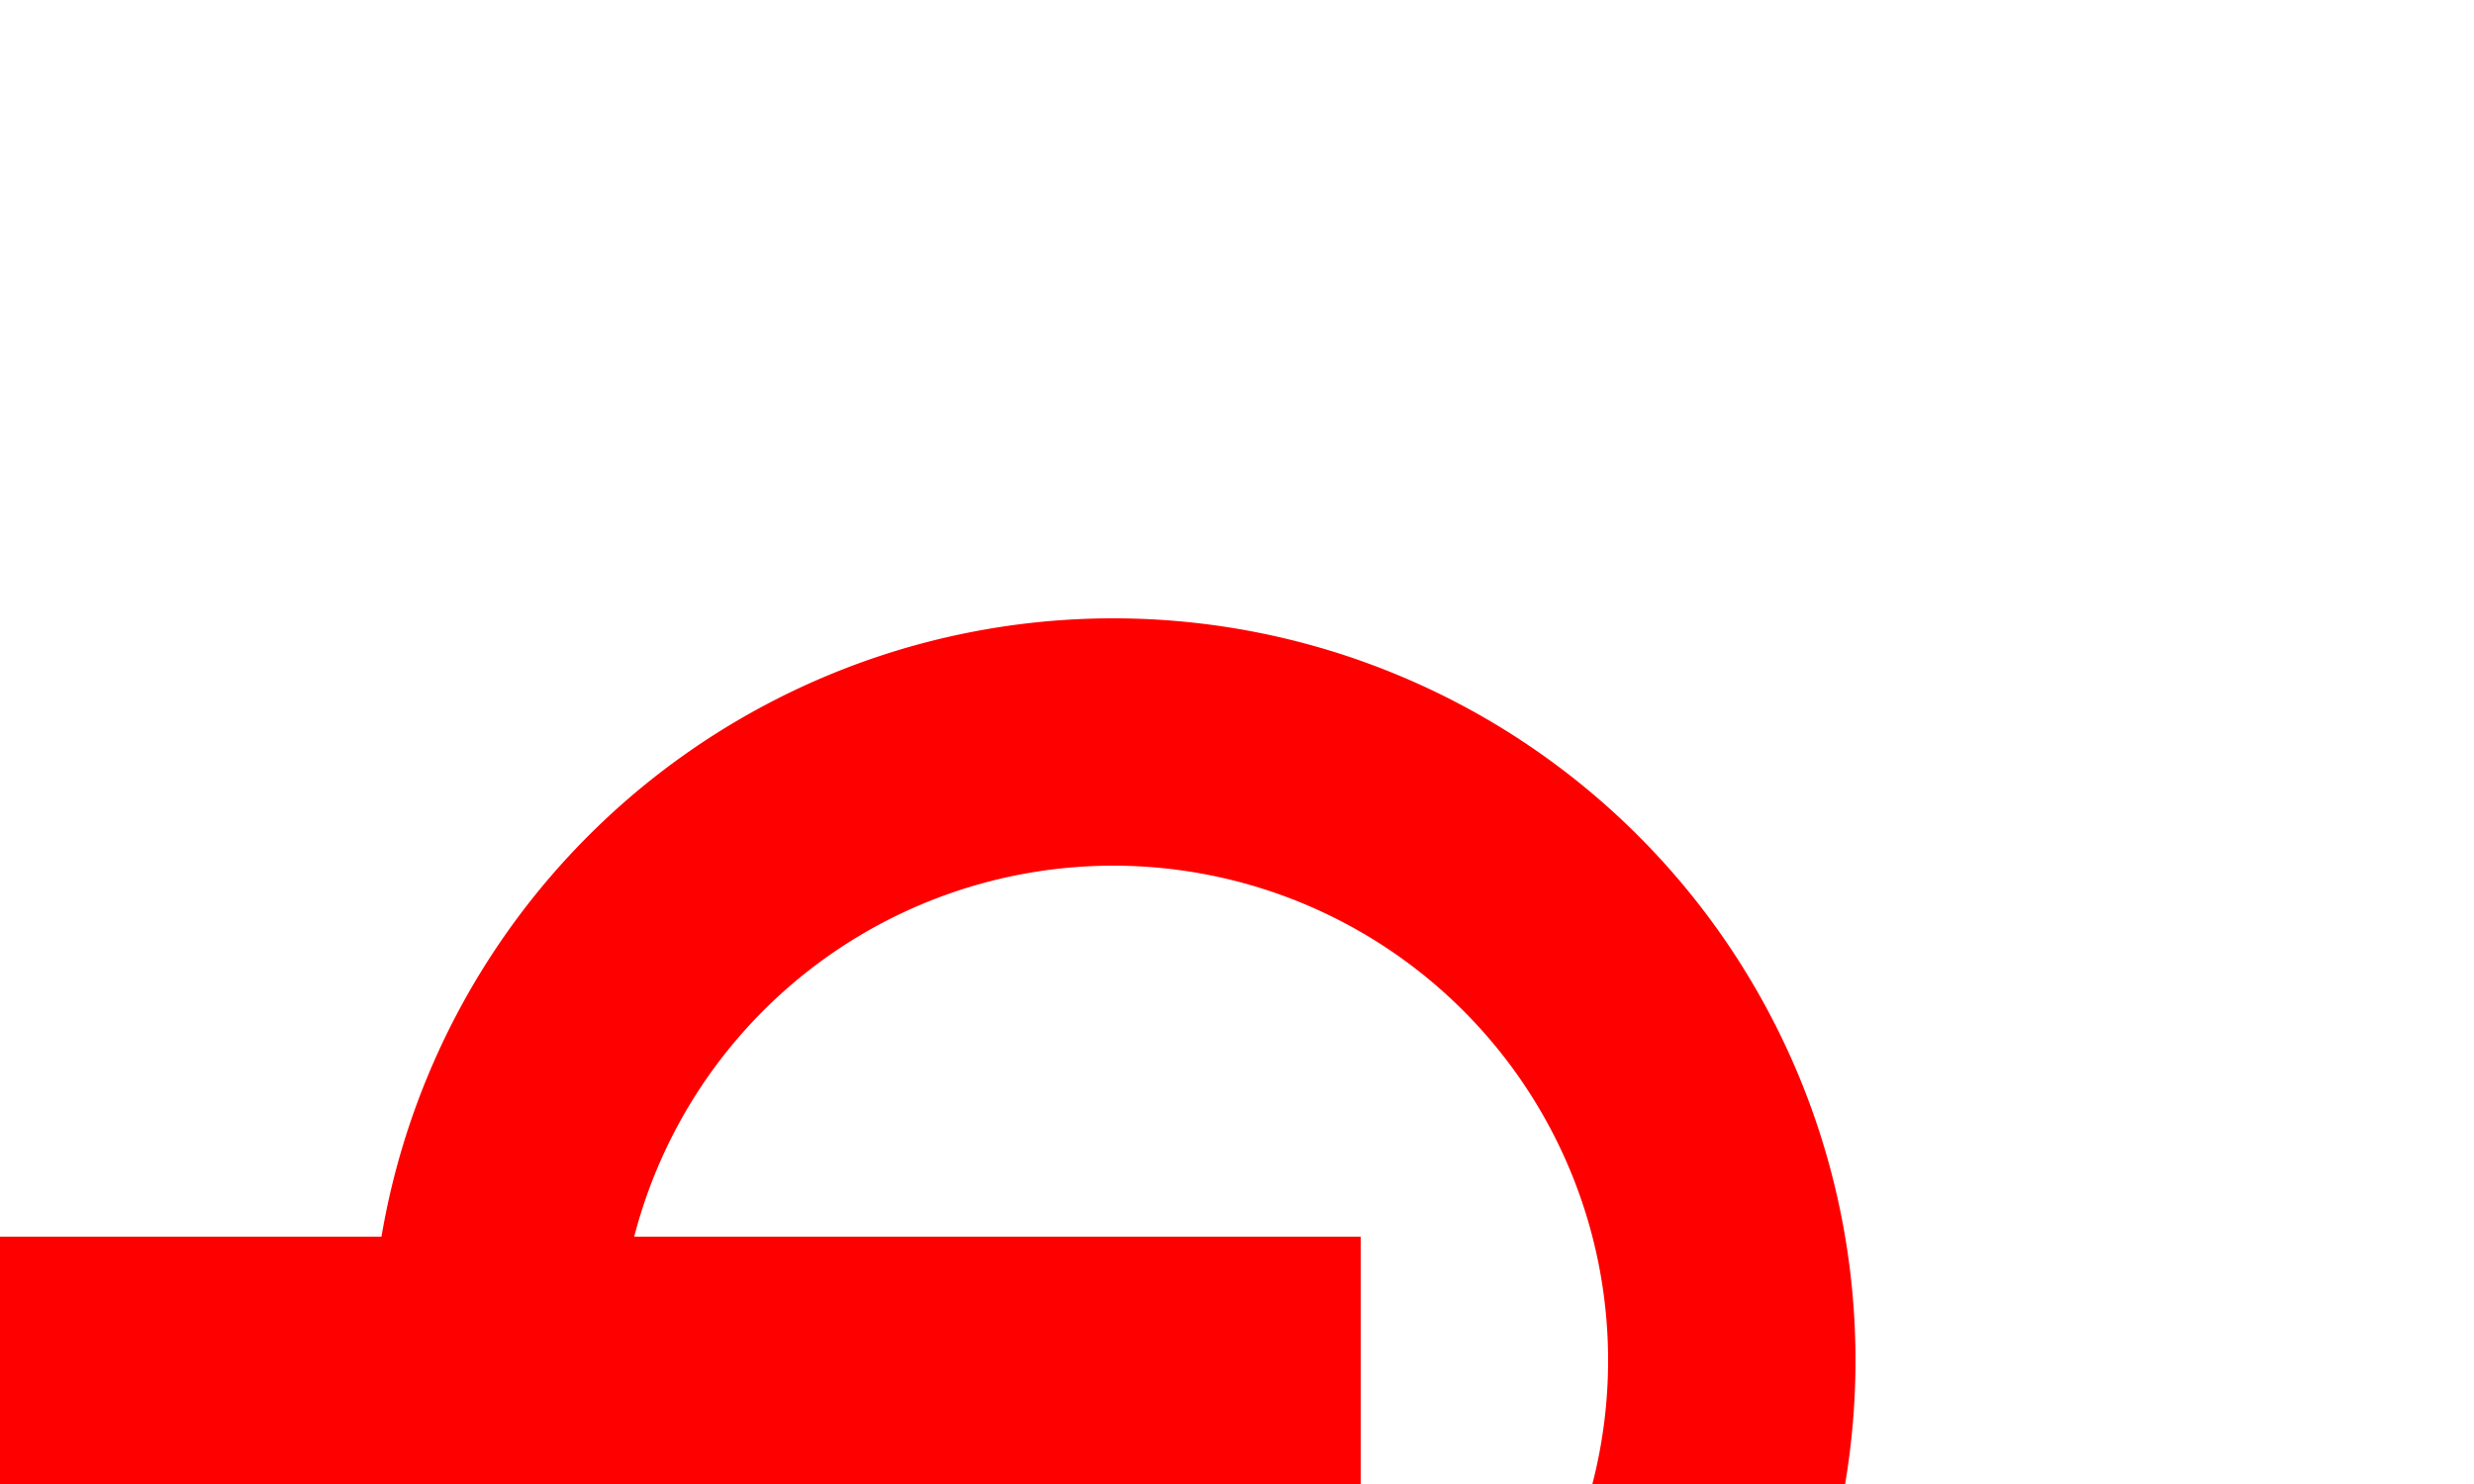﻿<?xml version="1.0" encoding="utf-8"?>
<svg version="1.1" xmlns:xlink="http://www.w3.org/1999/xlink" width="10px" height="6px" preserveAspectRatio="xMinYMid meet" viewBox="1046 390  10 4" xmlns="http://www.w3.org/2000/svg">
  <path d="M 394 394.5  L 1051.5 394.5  " stroke-width="1" stroke="#ff0000" fill="none" />
  <path d="M 392 391.5  A 3 3 0 0 0 389 394.5 A 3 3 0 0 0 392 397.5 A 3 3 0 0 0 395 394.5 A 3 3 0 0 0 392 391.5 Z M 392 392.5  A 2 2 0 0 1 394 394.5 A 2 2 0 0 1 392 396.5 A 2 2 0 0 1 390 394.5 A 2 2 0 0 1 392 392.5 Z M 1050.5 391.5  A 3 3 0 0 0 1047.5 394.5 A 3 3 0 0 0 1050.5 397.5 A 3 3 0 0 0 1053.5 394.5 A 3 3 0 0 0 1050.5 391.5 Z M 1050.5 392.5  A 2 2 0 0 1 1052.5 394.5 A 2 2 0 0 1 1050.5 396.5 A 2 2 0 0 1 1048.5 394.5 A 2 2 0 0 1 1050.5 392.5 Z " fill-rule="nonzero" fill="#ff0000" stroke="none" />
</svg>
